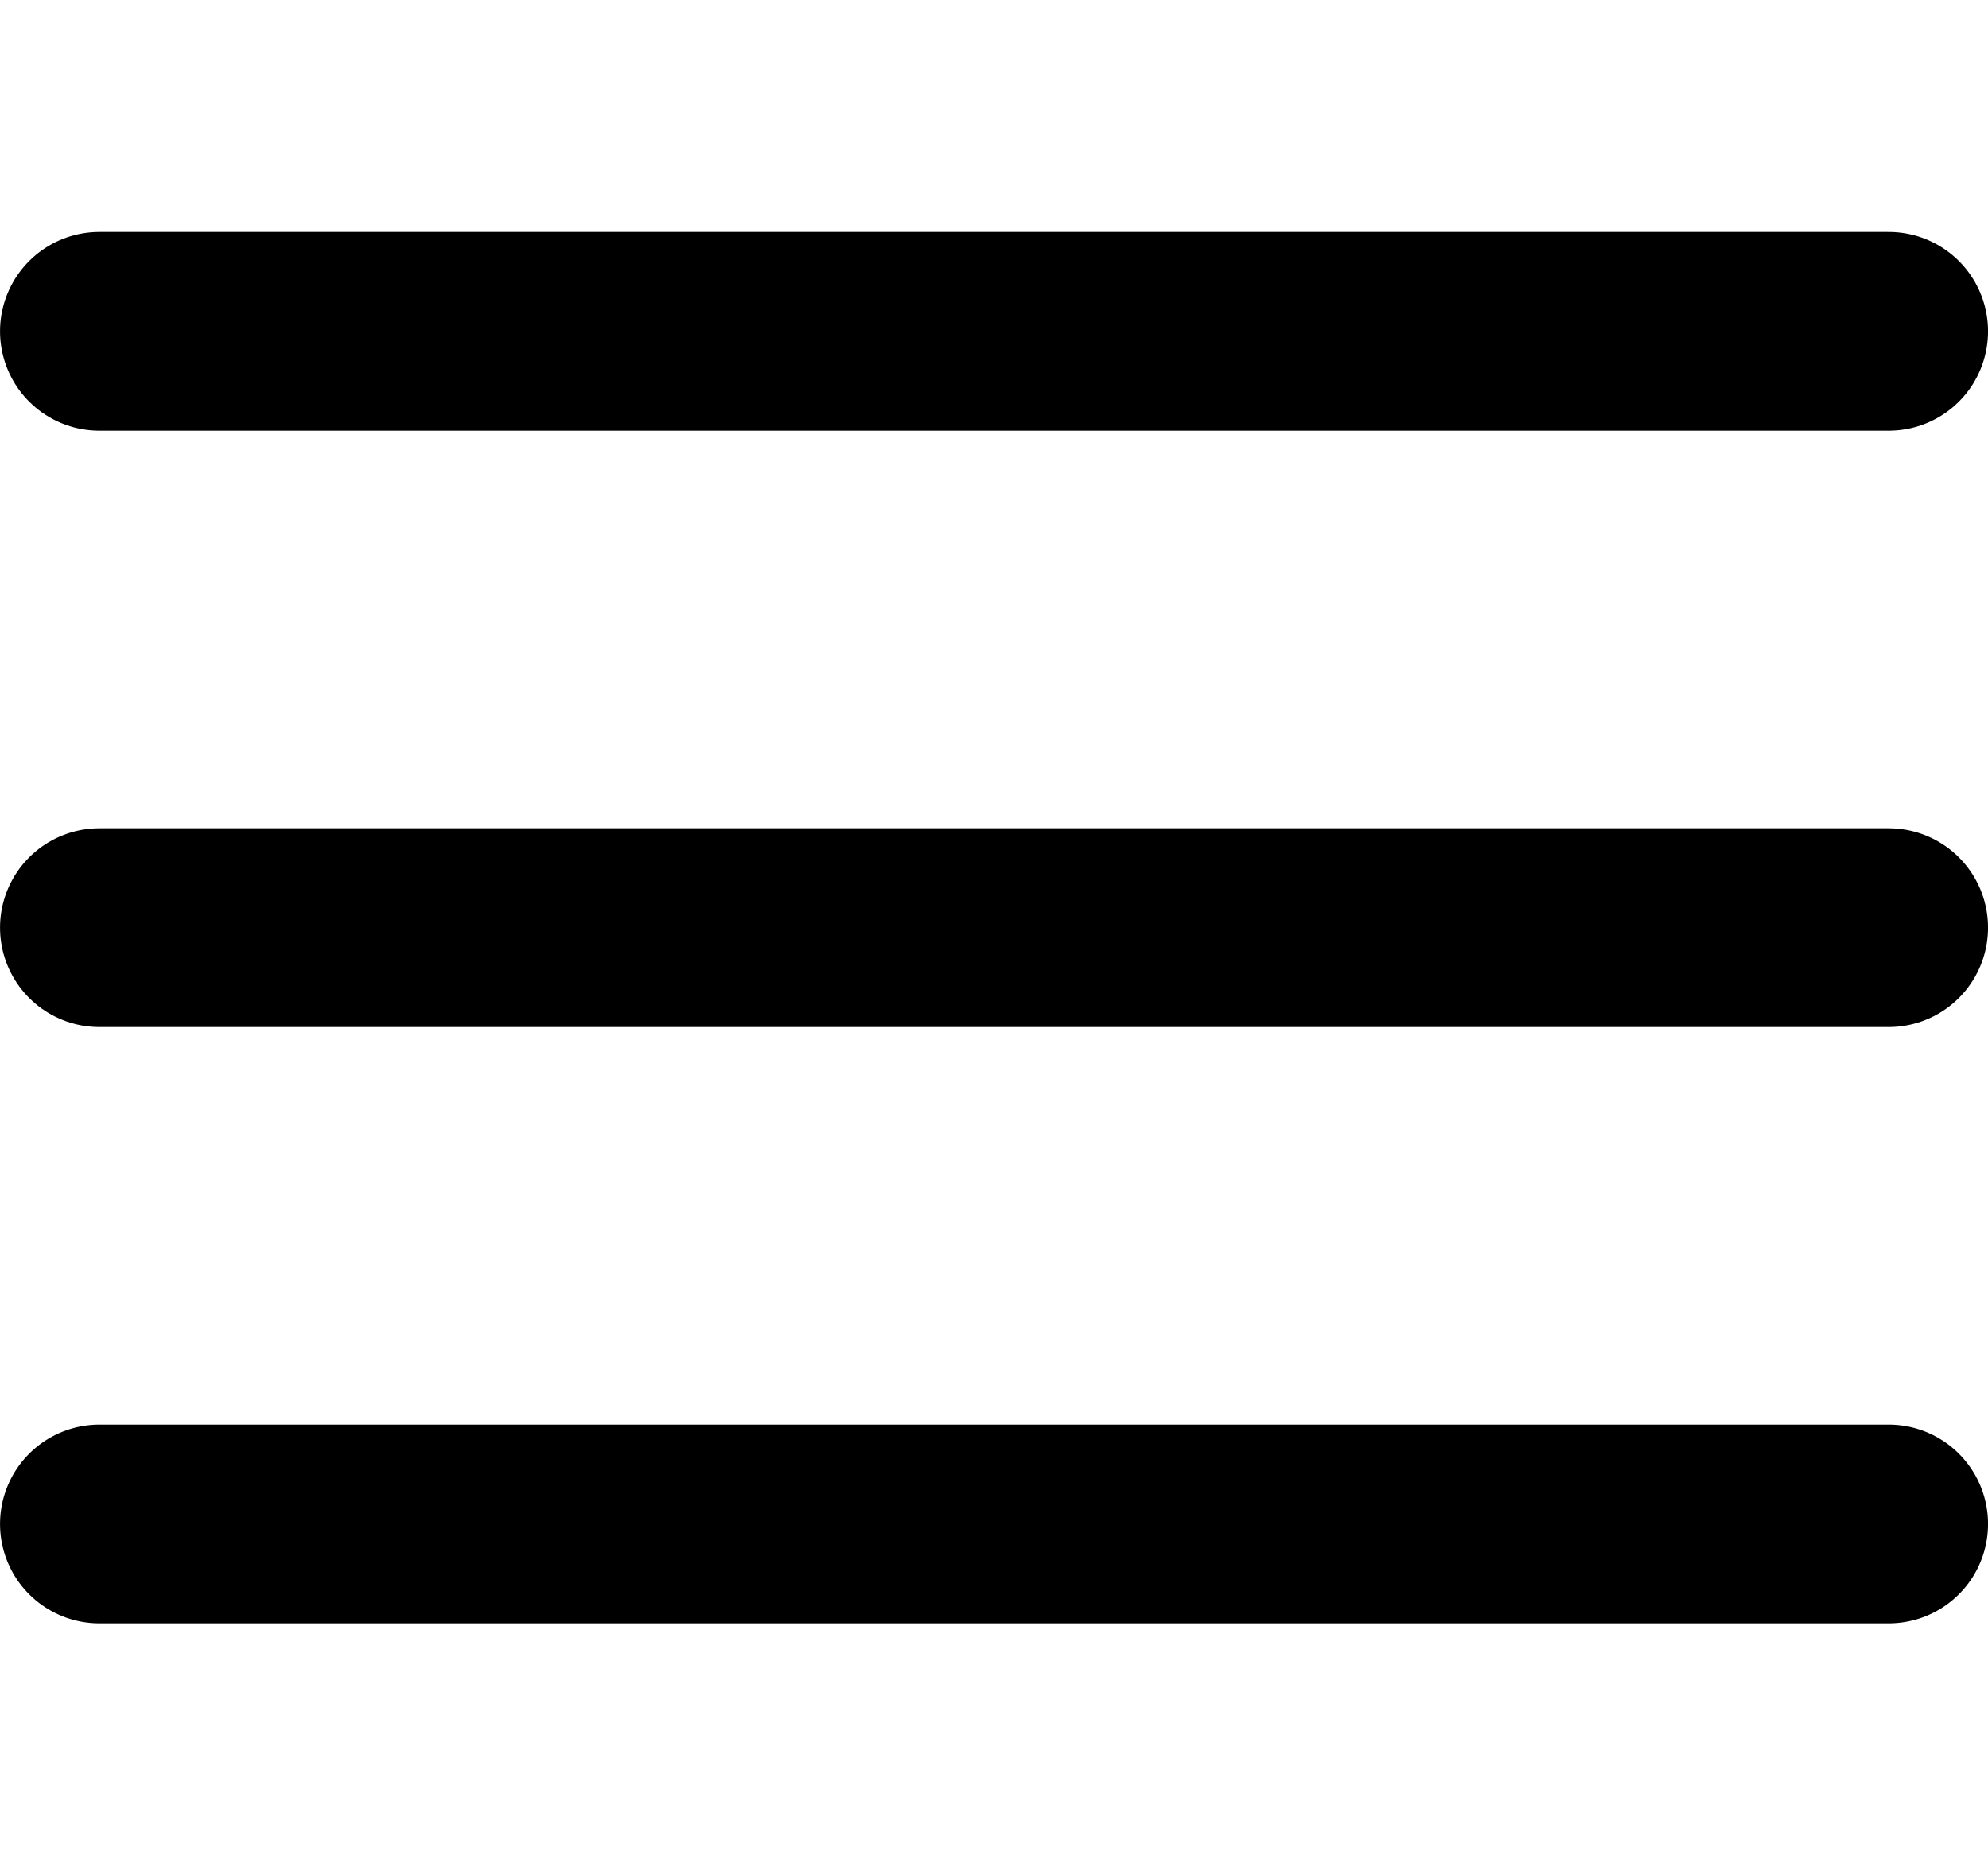 <svg xmlns="http://www.w3.org/2000/svg" width="25" height="23.333" viewBox="0 0 33.333 23.333">
  <g id="Icon_feather-menu" data-name="Icon feather-menu" transform="translate(-3.333 -8.333)">
    <path id="Trazado_1682" data-name="Trazado 1682" d="M5,20H35" fill="none" stroke="#000" stroke-linecap="round" stroke-linejoin="round" stroke-width="3.333"/>
    <path id="Trazado_1683" data-name="Trazado 1683" d="M5,10H35" fill="none" stroke="#000" stroke-linecap="round" stroke-linejoin="round" stroke-width="3.333"/>
    <path id="Trazado_1684" data-name="Trazado 1684" d="M5,30H35" fill="none" stroke="#000" stroke-linecap="round" stroke-linejoin="round" stroke-width="3.333"/>
  </g>
</svg>
